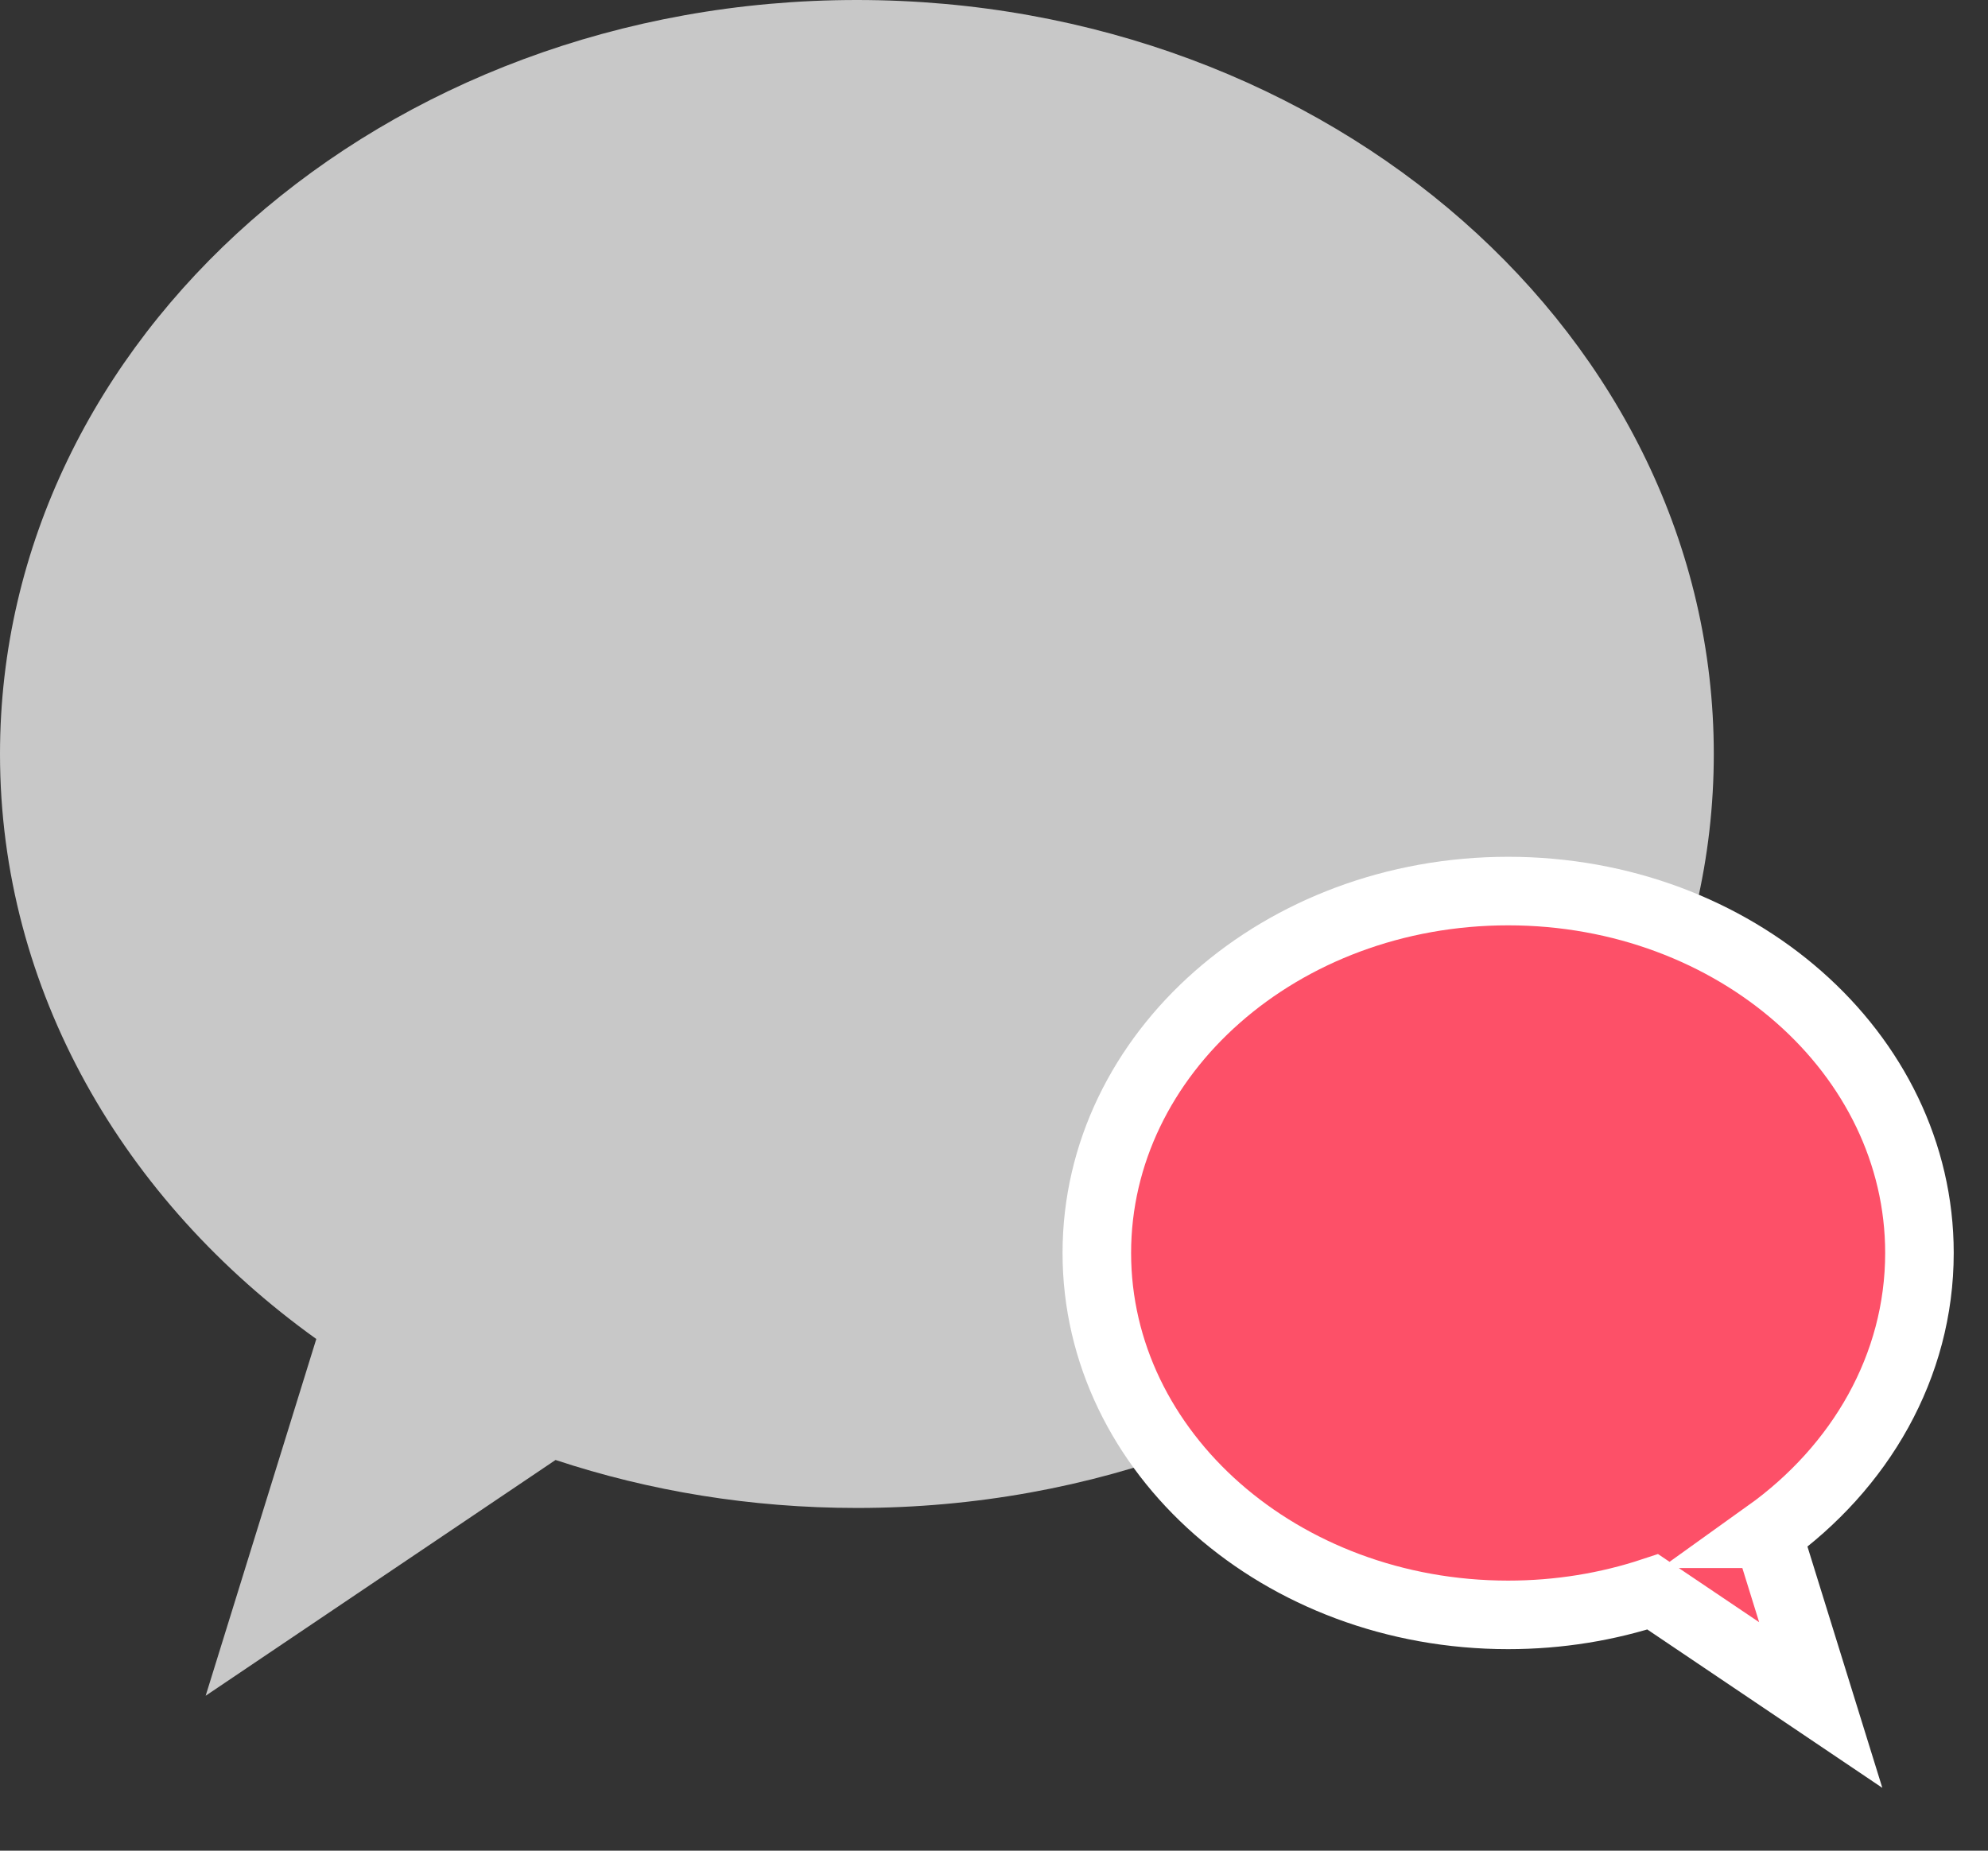 <svg width="29" height="27" viewBox="311 92 29 27" xmlns="http://www.w3.org/2000/svg"><rect x="311" y="92" width="29" height="27" fill="#333333" stroke="none"/><path d="M315.614 111.535C312.8 109.518 311 106.444 311 103c0-6.075 5.596-11 12.5-11s12.5 4.925 12.5 11-5.596 11-12.5 11c-1.547 0-3.028-.247-4.396-.7L314 116.74l1.614-5.205z" fill="#C8C8C8" fill-rule="evenodd"/><path d="M336.785 114.377c1.352-.968 2.215-2.444 2.215-4.097 0-2.916-2.686-5.28-6-5.28s-6 2.364-6 5.28c0 2.916 2.686 5.28 6 5.28.743 0 1.454-.119 2.11-.336l2.45 1.651-.775-2.498z" stroke="#FFF" fill="#fd5068" fill-rule="evenodd"/></svg>